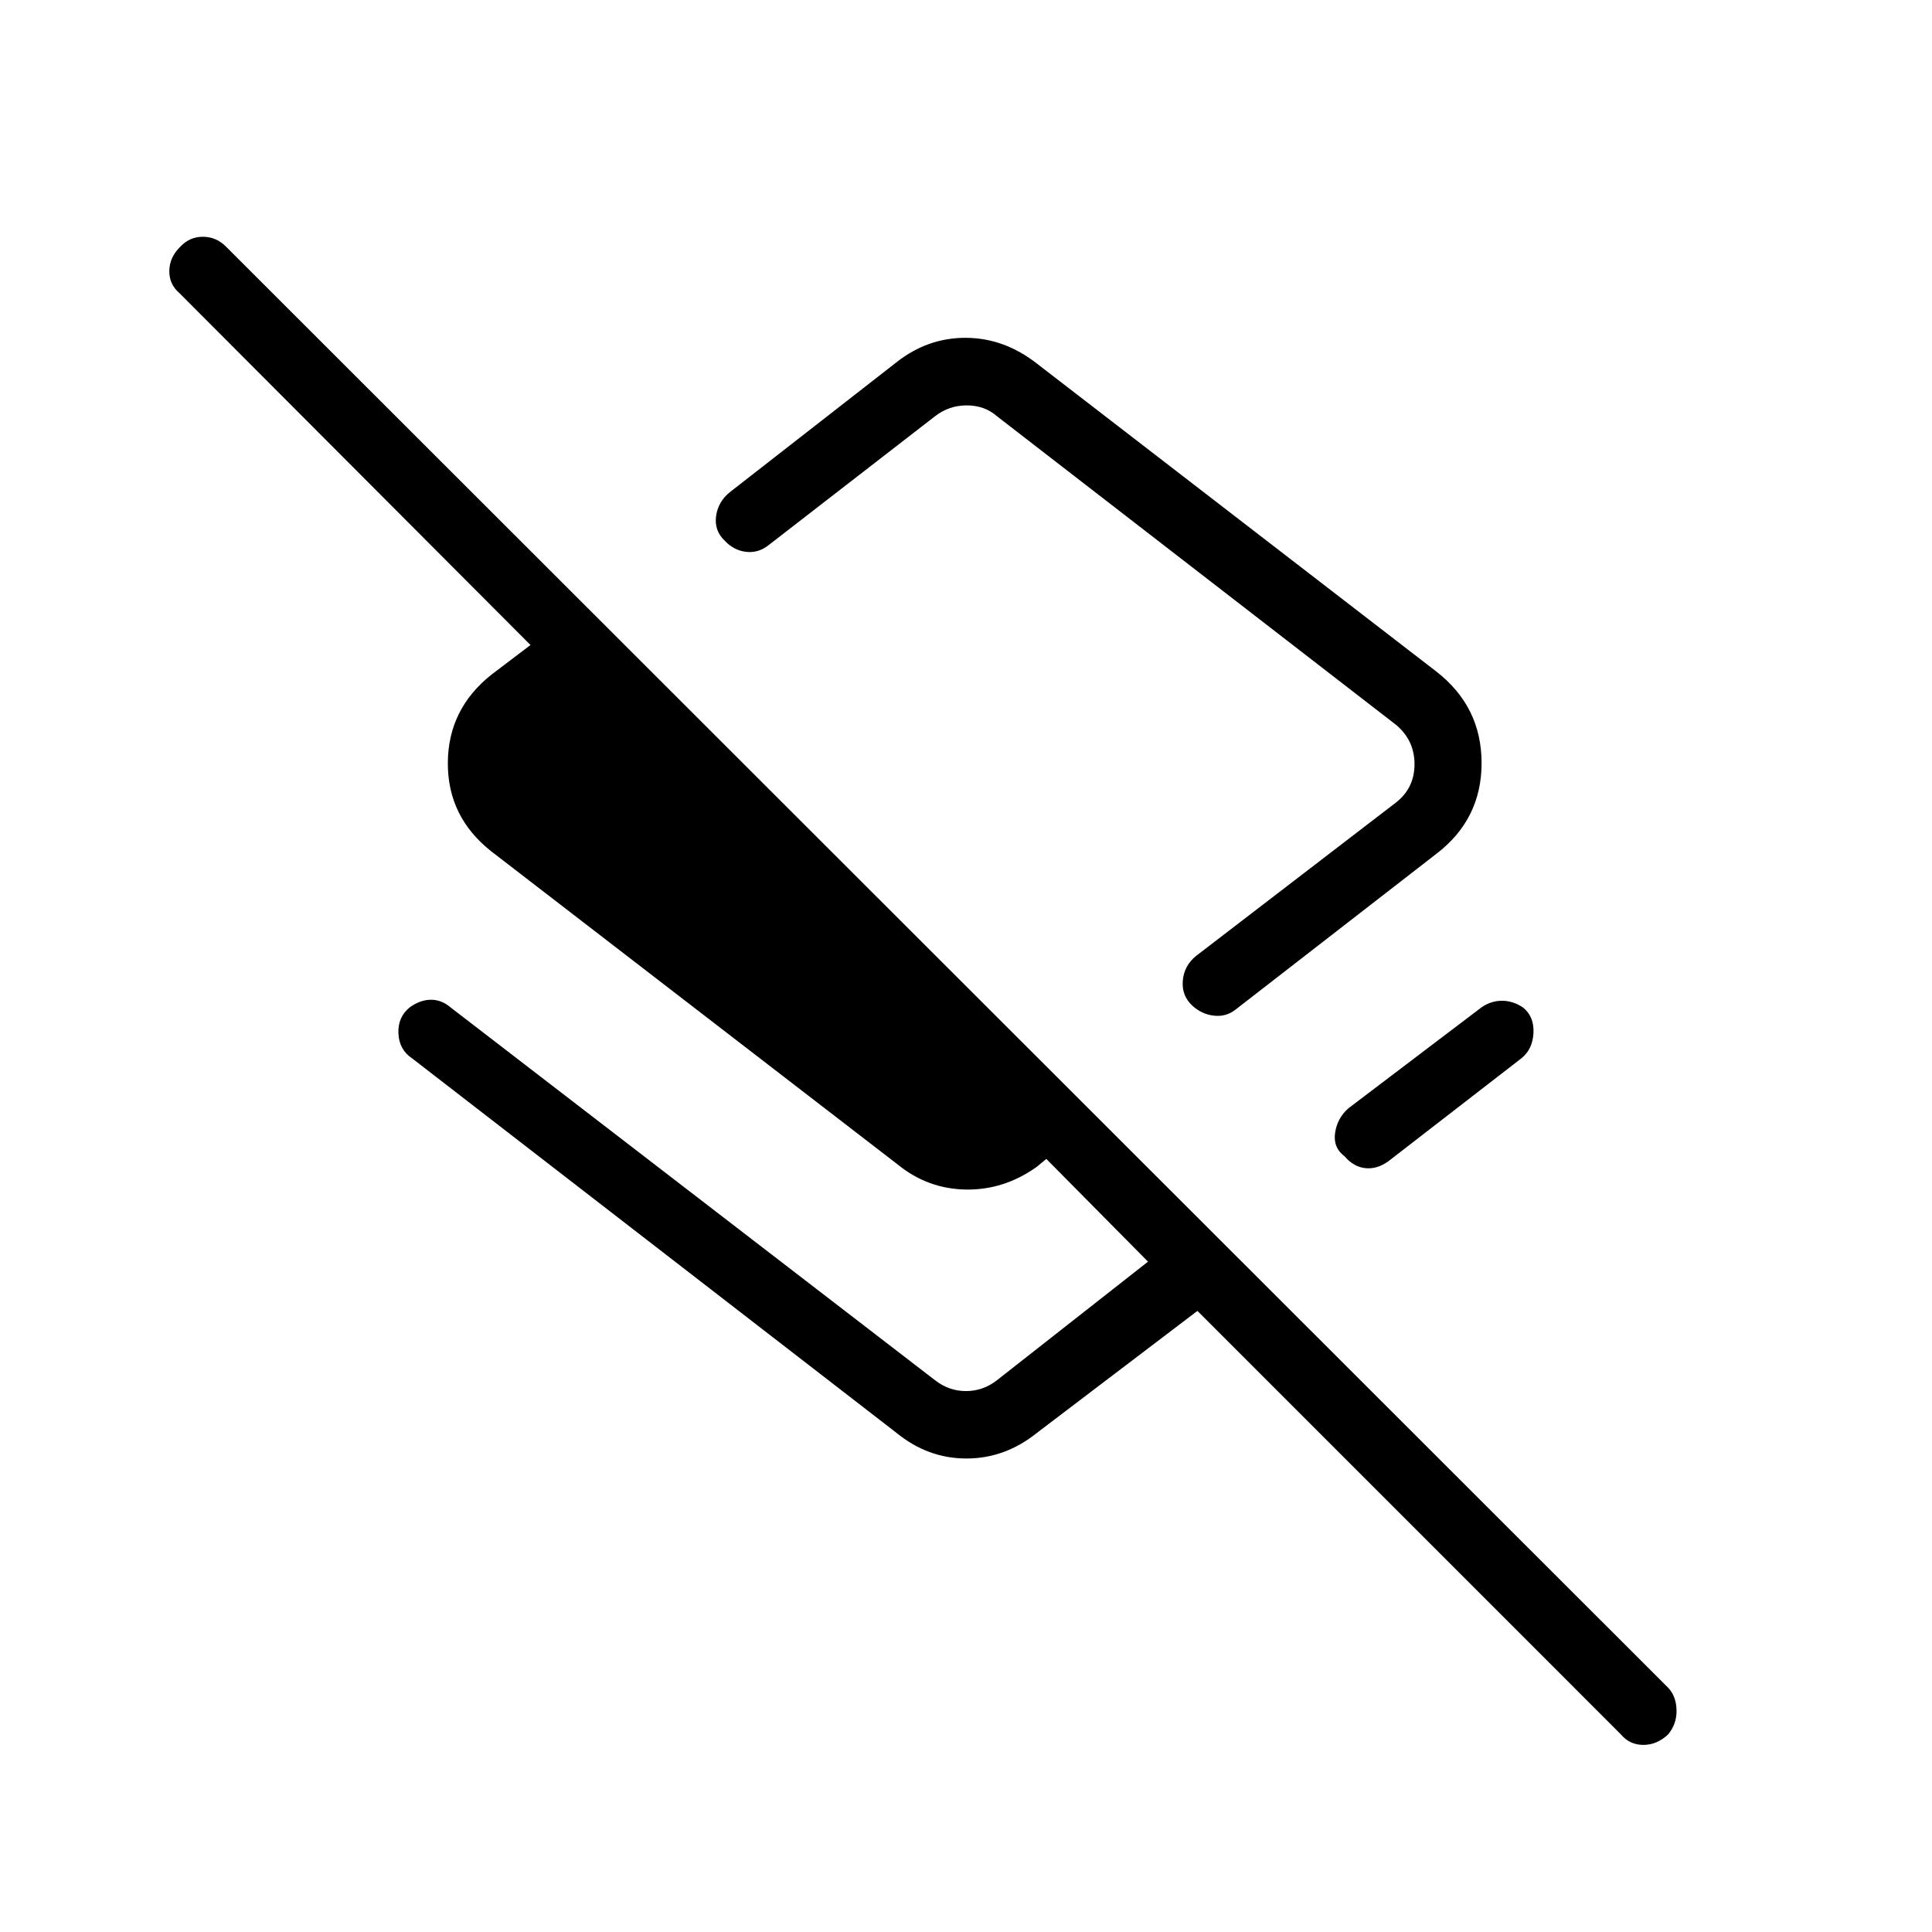 <svg xmlns="http://www.w3.org/2000/svg" height="40" viewBox="0 -960 960 960" width="40"><path d="M713.67-626.35q22.52 17.5 22.52 45.49 0 27.99-22.52 45.16l-99.63 77.28q-4.75 3.78-10.77 3.11-6.03-.66-10.66-4.85-5.51-4.99-4.89-12.49.63-7.5 6.61-12.36l99.43-76.3q9.1-7.18 9.1-18.97 0-11.8-9.1-19.49L495.38-753.18q-6.15-5.38-15-5.38-8.84 0-15.76 5.38l-82.39 63.81q-5.24 4.29-11.42 3.59-6.18-.69-10.79-5.64-5.16-4.95-4.2-12.1.97-7.14 6.76-11.86L445.47-780q15.49-12.22 34.48-12.14 19 .08 35.29 12.81l198.43 152.98Zm91.78 528.2L594.99-308.62l-79.75 60.61q-15.87 12.73-35.03 12.73-19.16 0-34.74-12.73L204.81-434.08q-6.52-4.33-6.84-12.5-.33-8.18 5.79-13 5.17-3.65 10.44-3.65t9.75 3.85l240.67 185.21q6.92 5.39 15.38 5.39t15.38-5.39l75.06-58.92-62.73-63.37h27.06l-19.53 16.2q-16.29 11.63-35.24 11.34-18.95-.3-33.76-12.31l-202.21-155.8q-21.63-17.12-21.5-43.89.12-26.77 21.71-43.89l19.36-14.68L89.14-814.37q-5.09-4.37-5.01-11.03.09-6.66 5.26-11.81 4.67-5.14 11.43-5.14 6.77 0 11.73 5.14l716.44 715.93q3.95 4.28 4.07 11.11.13 6.84-4.2 12.02-5.56 5.18-12.32 5.18-6.76 0-11.09-5.18ZM475.6-576.9Zm281.23 117.56q5.53 4.48 5.14 12.6-.38 8.12-6.06 12.66l-66 51.07q-5.6 4.07-11.45 3.46-5.86-.62-10.3-5.85-5.84-4.34-4.76-11.7 1.09-7.36 6.65-12.22l66-50.06q4.76-3.35 10.27-3.35t10.51 3.39Z"/></svg>